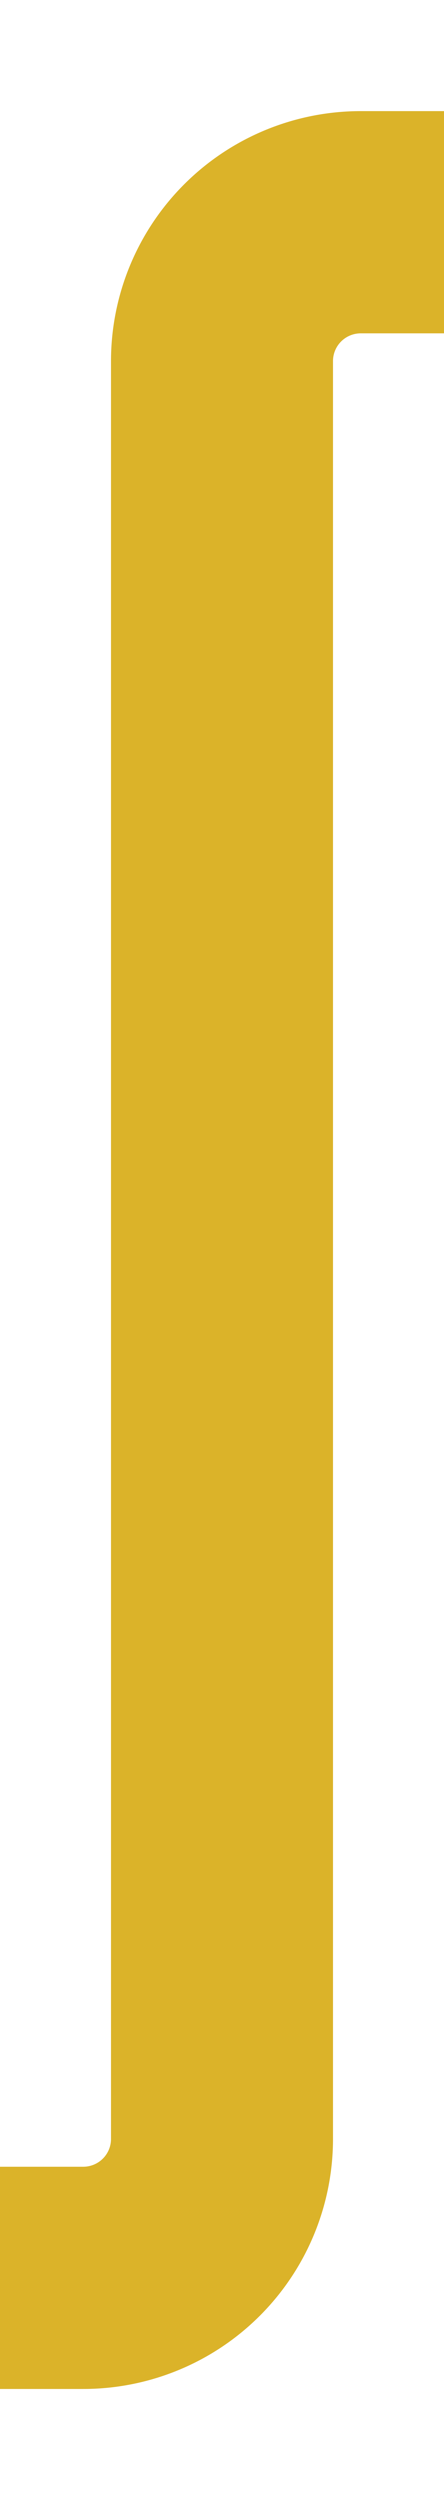 ﻿<?xml version="1.0" encoding="utf-8"?>
<svg version="1.1" xmlns:xlink="http://www.w3.org/1999/xlink" width="16px" height="90px" preserveAspectRatio="xMidYMin meet" viewBox="6515 1992  14 90" xmlns="http://www.w3.org/2000/svg">
  <path d="M 6440 2079  A 5 5 0 0 1 6445 2074 L 6517 2074  A 5 5 0 0 0 6522 2069 L 6522 2005  A 5 5 0 0 1 6527 2000 L 6646 2000  " stroke-width="8" stroke="#dbb329" fill="none" />
  <path d="M 6441.176 2069.279  A 6.5 6.5 0 0 0 6434.676 2075.779 A 6.5 6.5 0 0 0 6441.176 2082.279 A 6.5 6.5 0 0 0 6447.676 2075.779 A 6.5 6.5 0 0 0 6441.176 2069.279 Z M 6642 2015.4  L 6658 2000  L 6642 1984.6  L 6642 2015.4  Z " fill-rule="nonzero" fill="#dbb329" stroke="none" />
</svg>